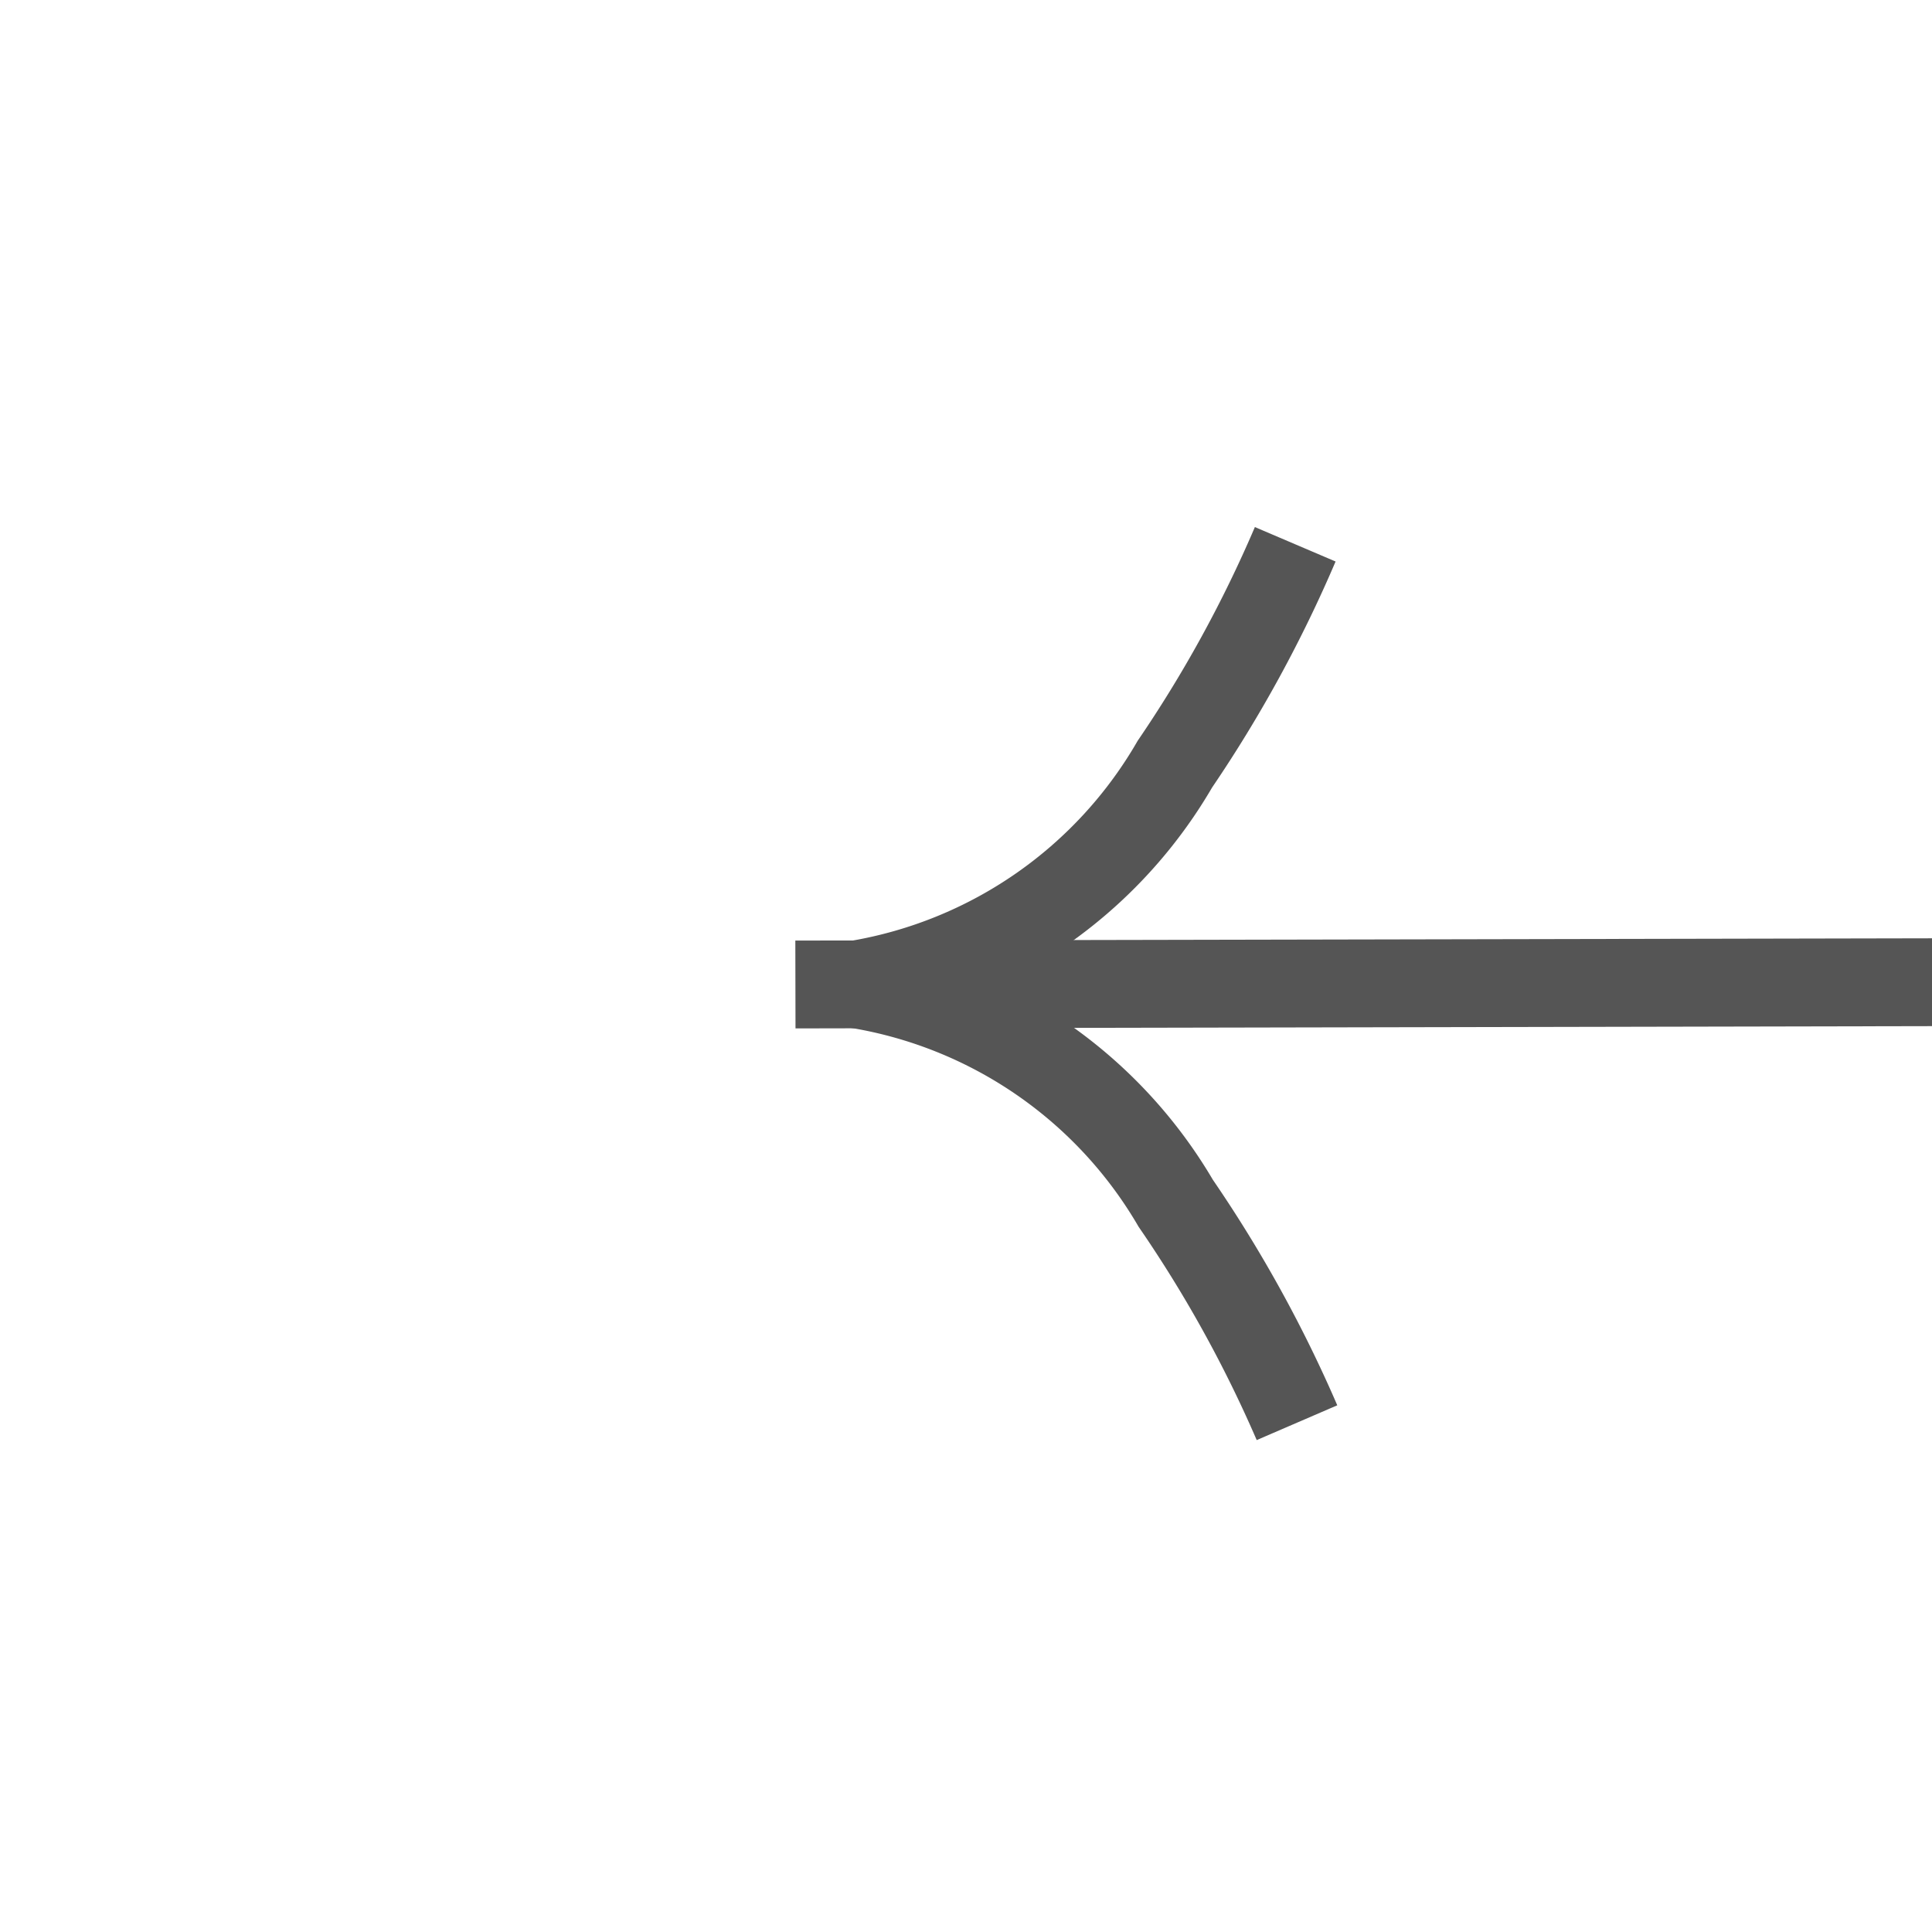 ﻿<?xml version="1.0" encoding="utf-8"?>
<svg version="1.1" xmlns:xlink="http://www.w3.org/1999/xlink" width="22px" height="22px" preserveAspectRatio="xMinYMid meet" viewBox="12 119  22 20" xmlns="http://www.w3.org/2000/svg">
  <g transform="matrix(-0.017 -1 1 -0.017 -105.579 154.248 )">
    <path d="M 17.697 133.159  A 15.24 15.24 0 0 0 20.267 131.748 A 5.67 5.67 0 0 0 22.5 129.333 A 5.67 5.67 0 0 0 24.733 131.748 A 15.24 15.24 0 0 0 27.303 133.159 L 27.697 132.241  A 14.24 14.24 0 0 1 25.267 130.902 A 4.67 4.67 0 0 1 22.993 127.618 A 0.5 0.5 0 0 0 22.5 127.2 A 0.5 0.5 0 0 0 22.007 127.618 A 4.67 4.67 0 0 1 19.733 130.902 A 14.24 14.24 0 0 1 17.303 132.241 L 17.697 133.159  Z " fill-rule="nonzero" fill="#555555" stroke="none" transform="matrix(1 0.015 -0.015 1 2.283 -0.312 )" />
    <path d="M 22.5 127  L 22.5 185  " stroke-width="1" stroke="#555555" fill="none" transform="matrix(1 0.015 -0.015 1 2.283 -0.312 )" />
  </g>
</svg>